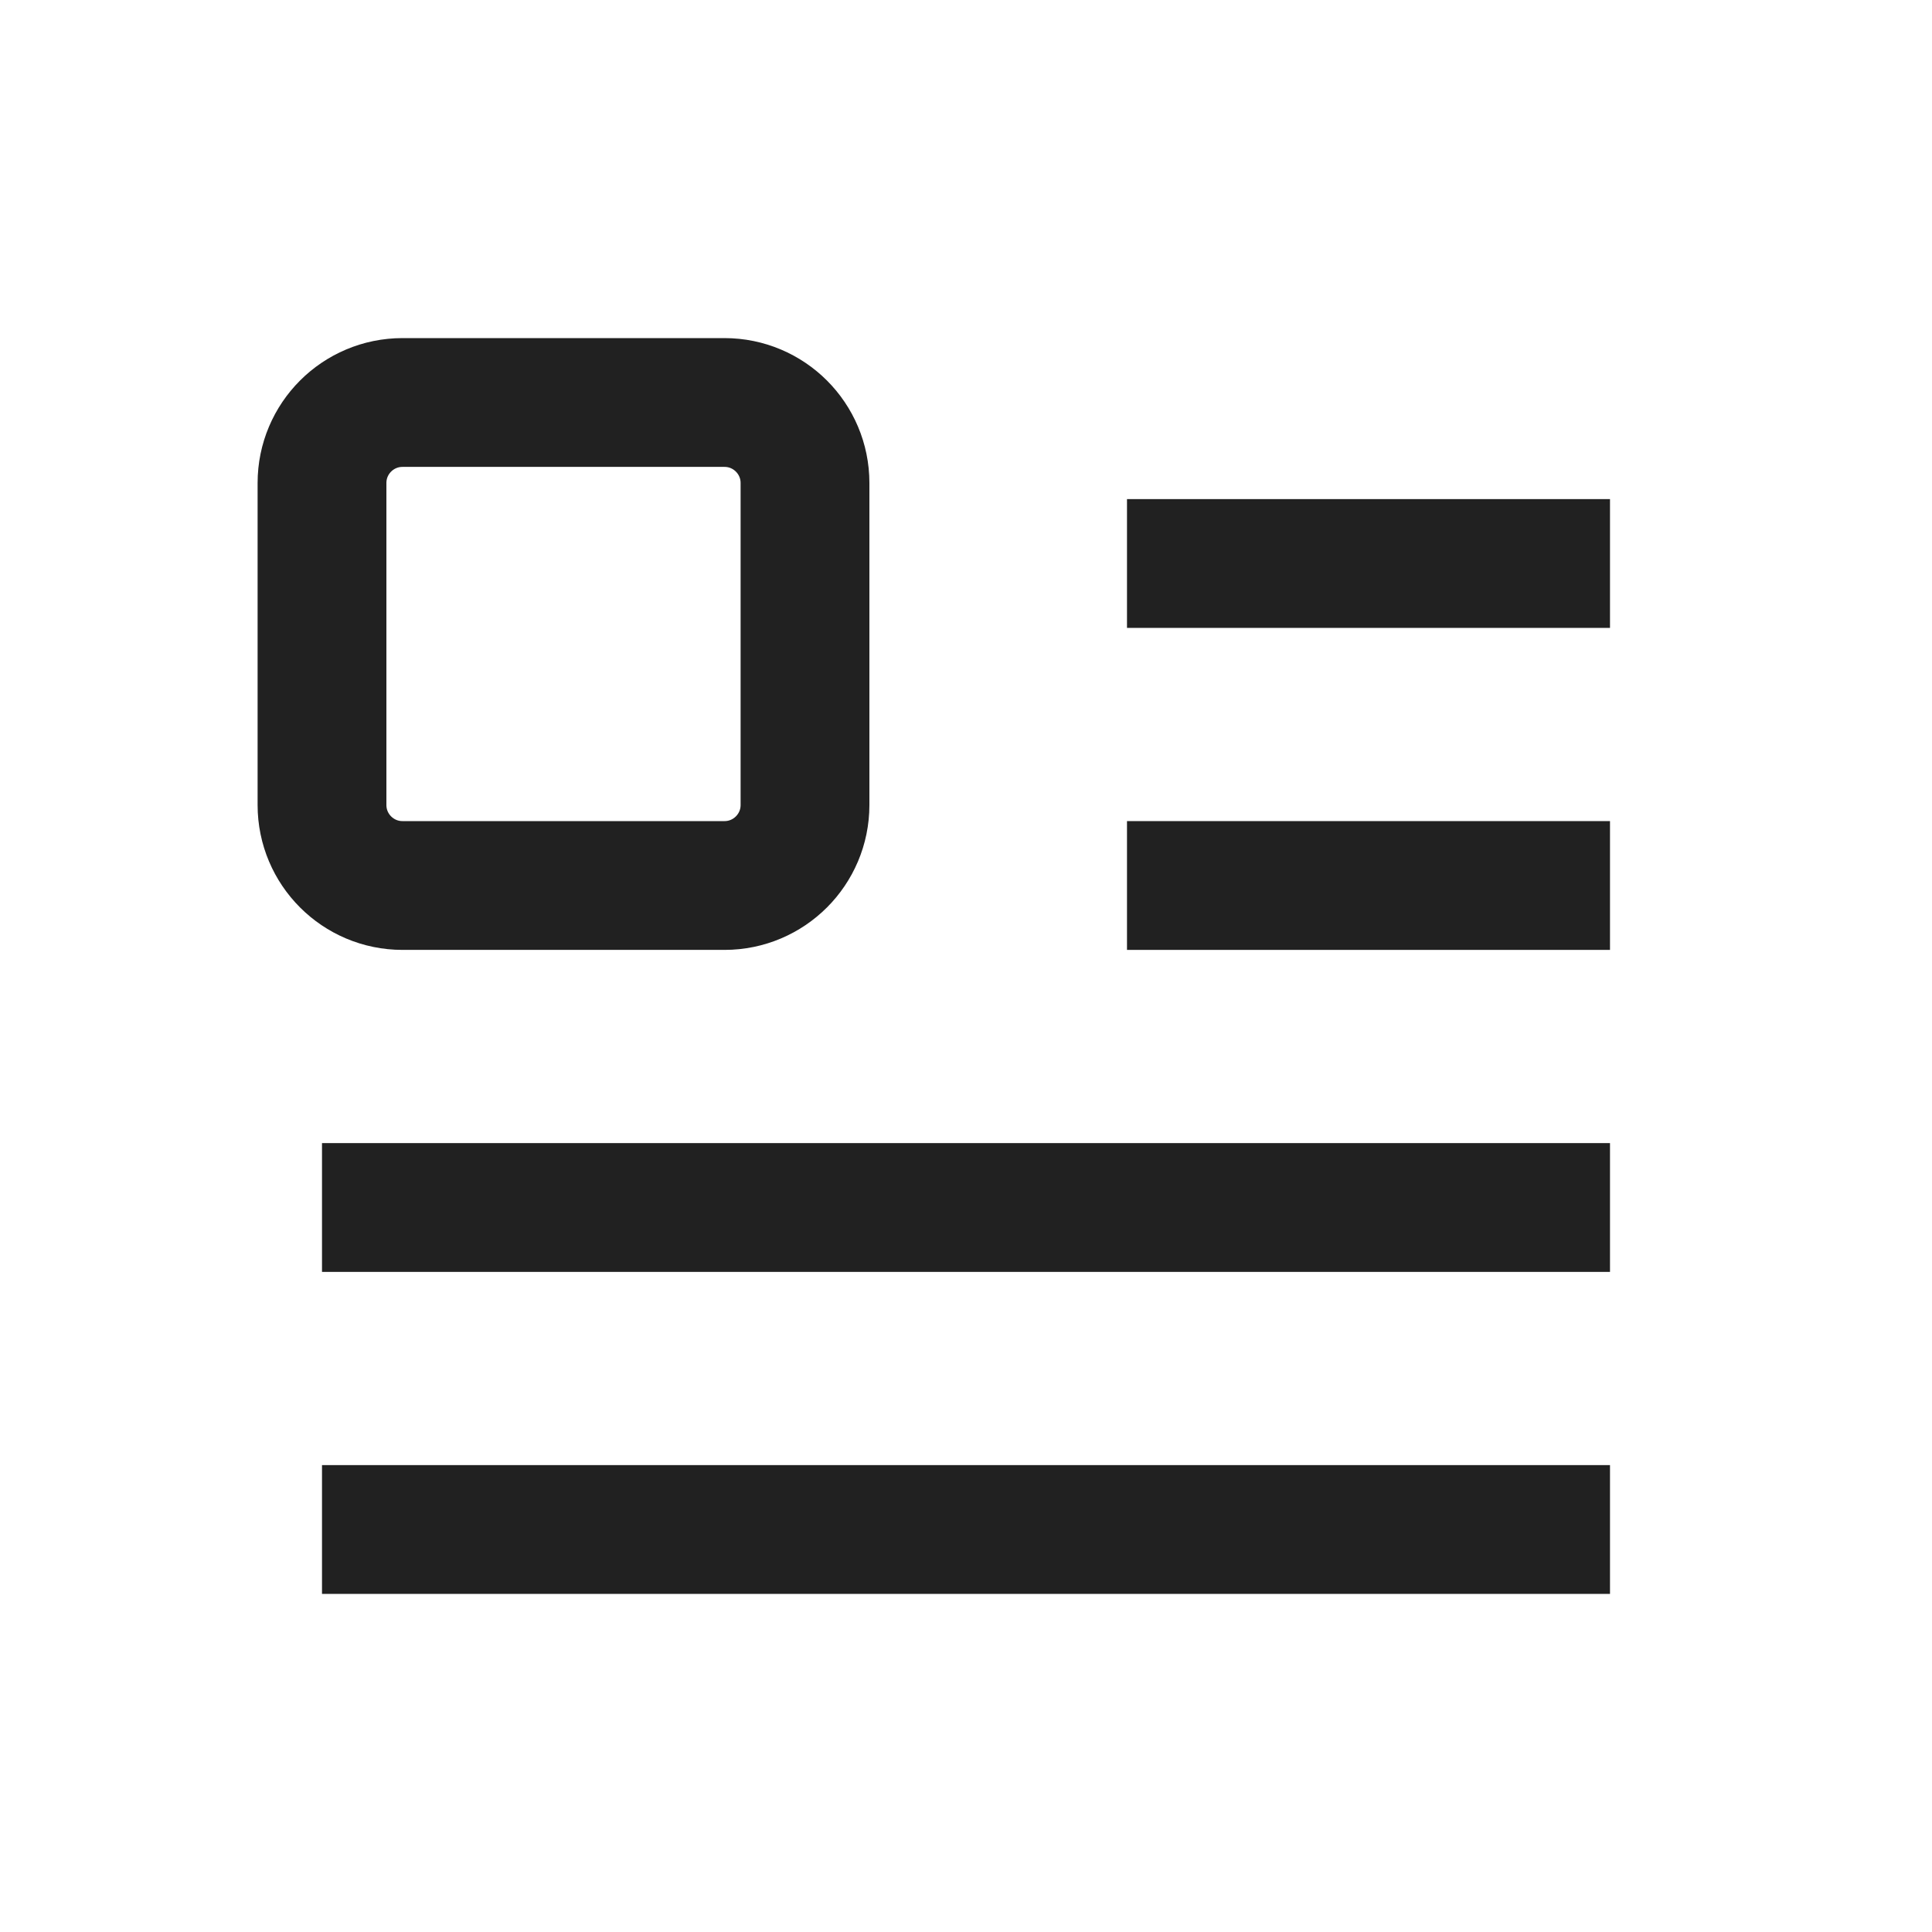 <?xml version="1.0" encoding="UTF-8" standalone="no"?><svg xmlns:android="http://schemas.android.com/apk/res/android" height="120" width="120" xmlns="http://www.w3.org/2000/svg">
  <path android:strokeAlpha="0.08" android:strokeLineCap="round" android:strokeLineJoin="round" d="M45,25H25C22.239,25 20,27.239 20,30V50C20,52.761 22.239,55 25,55H45C47.761,55 50,52.761 50,50V30C50,27.239 47.761,25 45,25Z" fill="#000000" fill-opacity="0.0" stroke="#212121" stroke-width="8"/>
  <path android:strokeAlpha="0.08" android:strokeLineCap="round" android:strokeLineJoin="round" d="M70,35H100" fill="#000000" fill-opacity="0.0" stroke="#212121" stroke-width="8"/>
  <path android:strokeAlpha="0.08" android:strokeLineCap="round" android:strokeLineJoin="round" d="M70,55H100" fill="#000000" fill-opacity="0.0" stroke="#212121" stroke-width="8"/>
  <path android:strokeAlpha="0.08" android:strokeLineCap="round" android:strokeLineJoin="round" d="M20,75H100" fill="#000000" fill-opacity="0.0" stroke="#212121" stroke-width="8"/>
  <path android:strokeAlpha="0.08" android:strokeLineCap="round" android:strokeLineJoin="round" d="M20,95H100" fill="#000000" fill-opacity="0.0" stroke="#212121" stroke-width="8"/>
</svg>